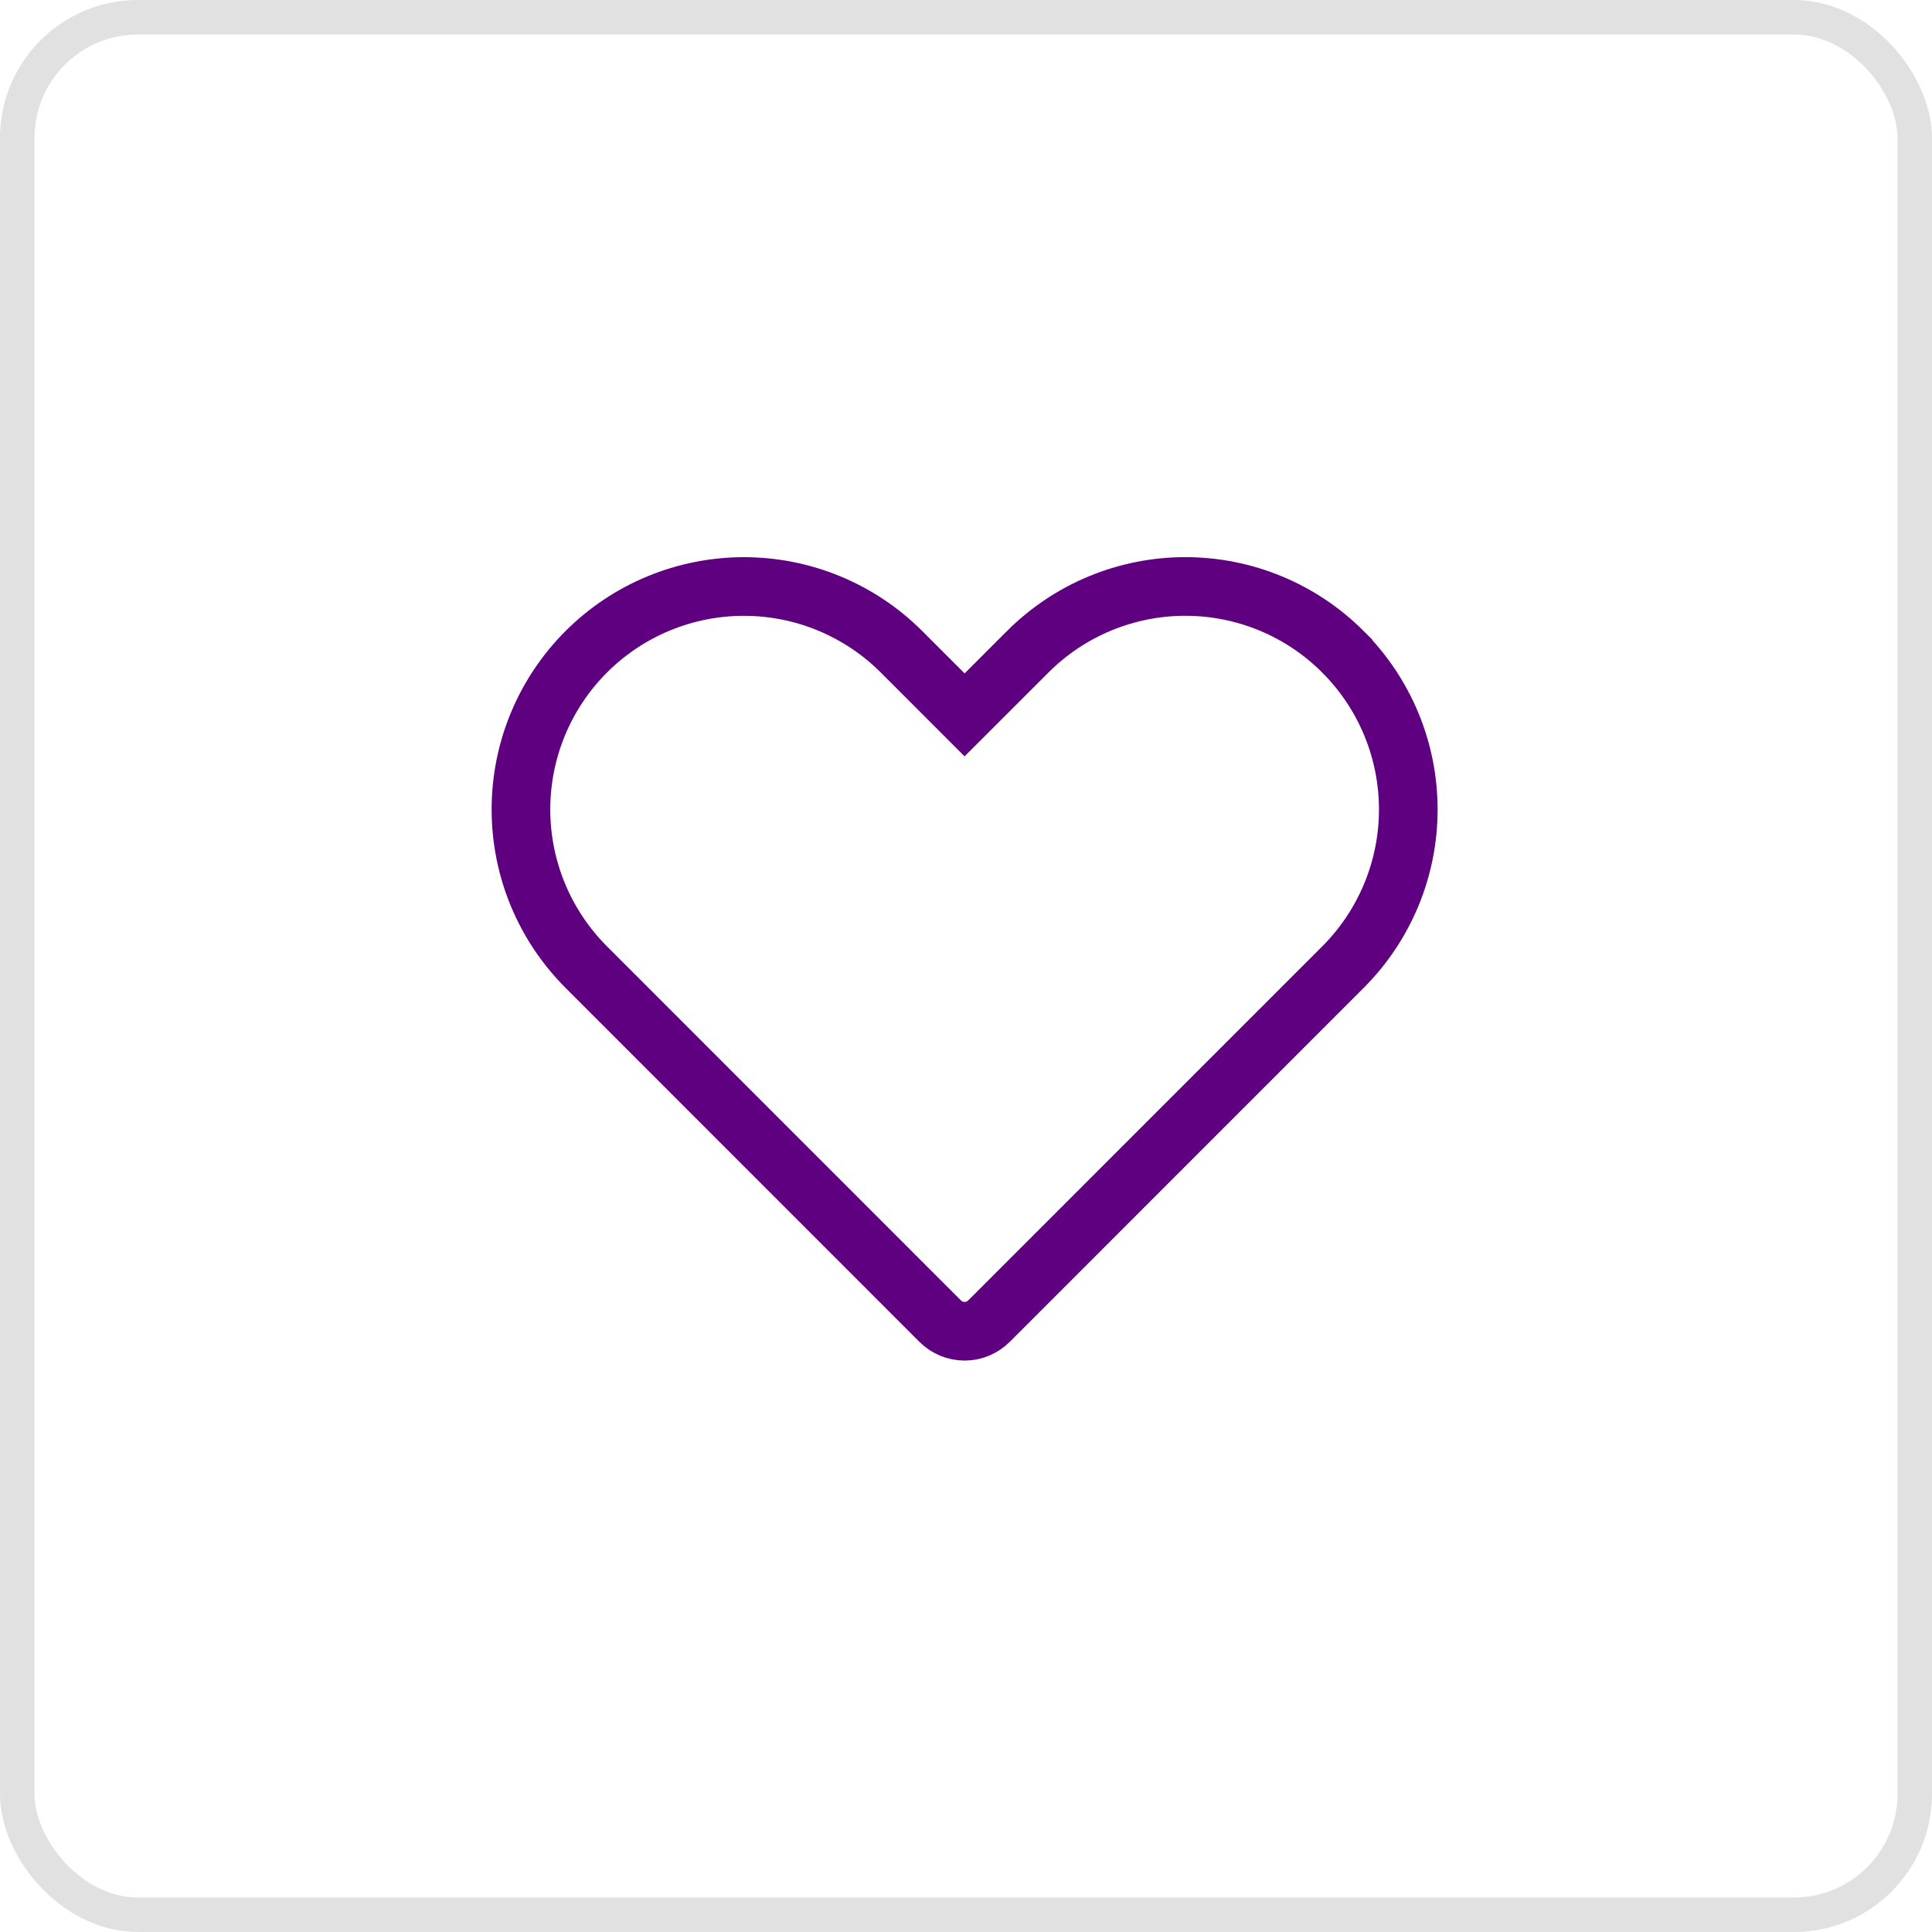 <svg width="56" height="56" viewBox="0 0 56 56" fill="none" xmlns="http://www.w3.org/2000/svg">
<rect x="0.5" y="0.5" width="55" height="55" rx="3.5" stroke="#E1E1E1"/>
<path fill-rule="evenodd" clip-rule="evenodd" d="M38.927 18.893C38.327 18.293 37.615 17.816 36.831 17.491C36.047 17.166 35.206 16.999 34.357 16.999C33.509 16.999 32.668 17.166 31.884 17.491C31.1 17.816 30.388 18.293 29.788 18.893L27.959 20.721L26.132 18.893C24.92 17.681 23.276 17 21.563 17C19.849 17 18.205 17.68 16.993 18.892C15.781 20.104 15.1 21.747 15.1 23.461C15.099 25.175 15.78 26.819 16.992 28.031L18.82 29.86L27.252 38.294C27.439 38.481 27.694 38.587 27.959 38.587C28.224 38.587 28.478 38.481 28.666 38.294L37.099 29.86L38.927 28.032C39.527 27.432 40.003 26.72 40.328 25.936C40.653 25.152 40.82 24.311 40.82 23.463C40.82 22.614 40.653 21.774 40.328 20.99C40.003 20.206 39.527 19.494 38.927 18.894V18.893Z" stroke="#5F0080" stroke-width="1.7" stroke-linecap="round"/>
</svg>

